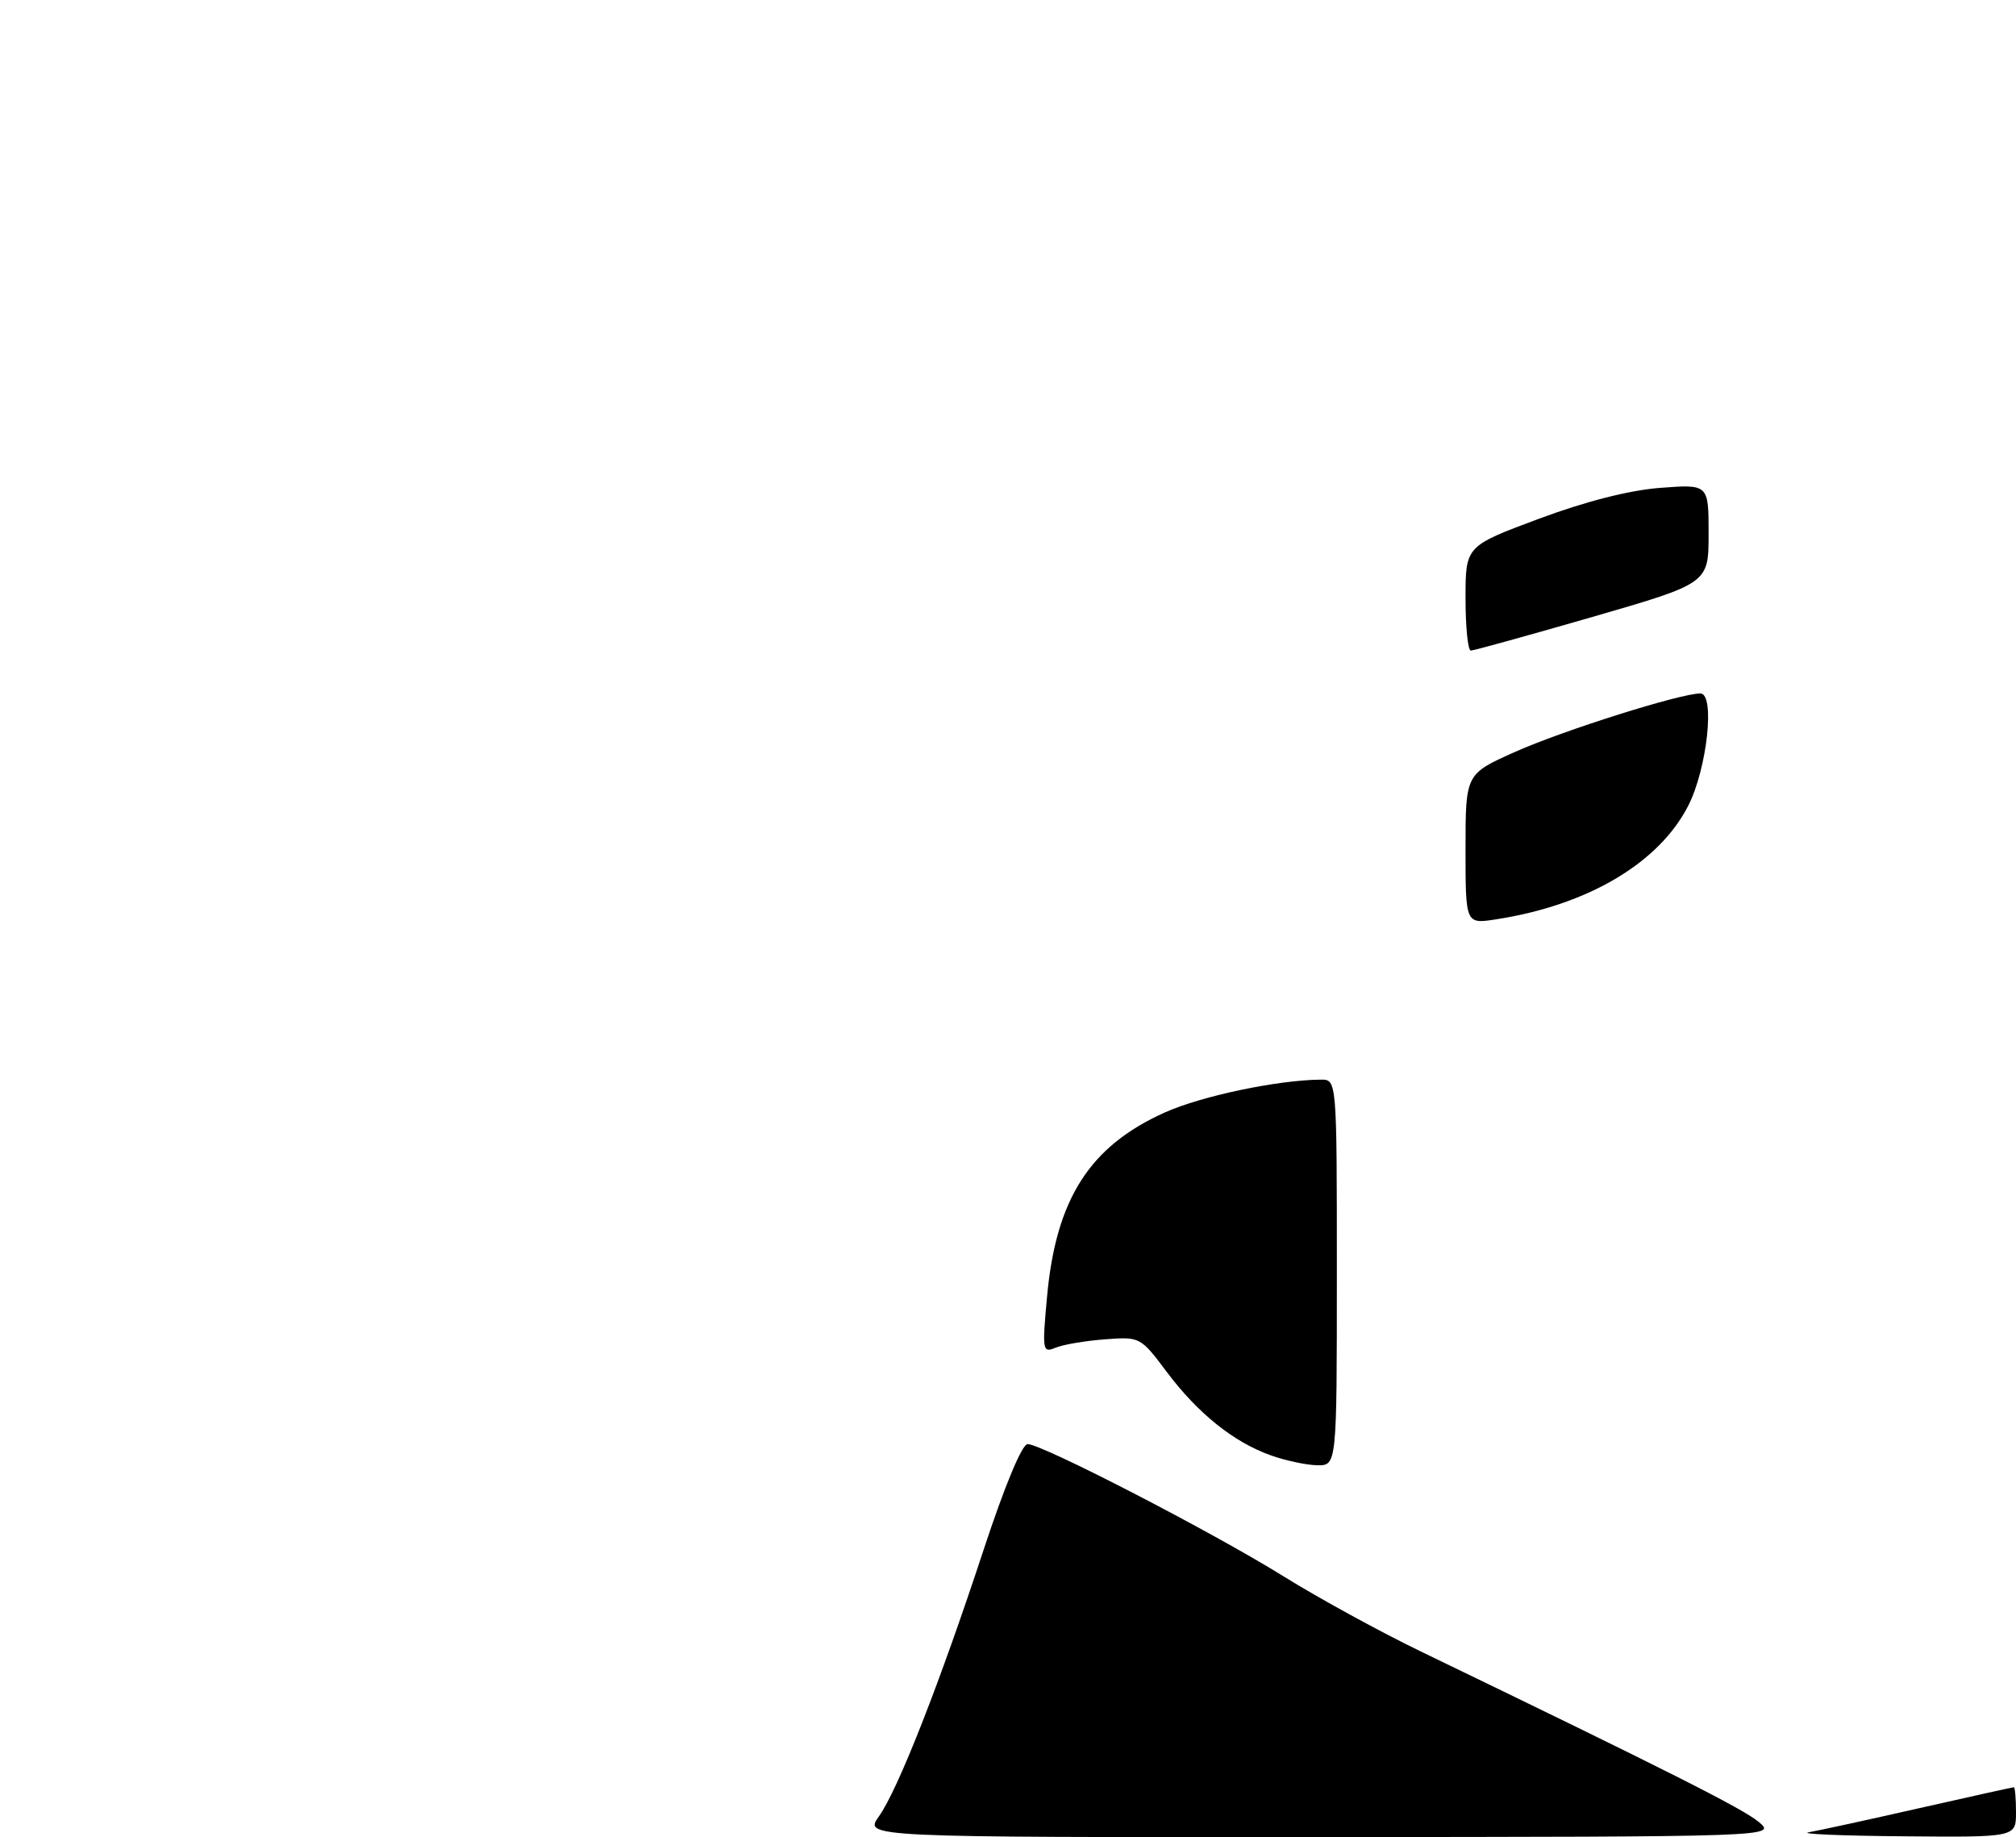 <?xml version="1.0" encoding="UTF-8" standalone="no"?>
<!DOCTYPE svg PUBLIC "-//W3C//DTD SVG 1.1//EN" "http://www.w3.org/Graphics/SVG/1.1/DTD/svg11.dtd" >
<svg xmlns="http://www.w3.org/2000/svg" xmlns:xlink="http://www.w3.org/1999/xlink" version="1.1" viewBox="0 0 282 257">
 <g >
 <path fill="currentColor"
d=" M 122.94 254.08 C 125.61 250.34 131.45 235.45 137.60 216.75 C 140.52 207.88 142.96 202.00 143.74 202.00 C 145.77 202.00 169.56 214.29 179.50 220.47 C 184.45 223.55 193.22 228.35 199.00 231.13 C 233.26 247.68 243.77 252.98 246.00 254.84 C 248.50 256.93 248.50 256.93 184.68 256.97 C 120.86 257.00 120.86 257.00 122.94 254.08 Z  M 253.00 256.30 C 254.38 256.06 261.33 254.55 268.45 252.93 C 275.57 251.32 281.53 250.00 281.70 250.00 C 281.86 250.00 282.00 251.57 282.00 253.50 C 282.00 257.00 282.00 257.00 266.25 256.86 C 257.59 256.79 251.62 256.53 253.00 256.30 Z  M 177.75 203.57 C 172.56 201.72 167.54 197.69 163.19 191.88 C 159.52 186.99 159.47 186.97 154.50 187.35 C 151.75 187.56 148.65 188.09 147.62 188.53 C 145.83 189.27 145.77 188.90 146.46 181.41 C 147.70 167.71 152.42 160.33 162.94 155.61 C 168.07 153.31 178.69 151.07 184.75 151.02 C 187.00 151.00 187.00 151.00 187.00 178.00 C 187.00 205.00 187.00 205.00 184.25 204.96 C 182.74 204.93 179.81 204.31 177.75 203.57 Z  M 205.00 118.76 C 205.00 108.27 205.00 108.27 211.87 105.20 C 218.62 102.18 235.03 97.00 237.85 97.00 C 239.94 97.00 238.80 107.52 236.15 112.71 C 232.05 120.73 222.09 126.62 209.25 128.60 C 205.00 129.26 205.00 129.26 205.00 118.76 Z  M 205.00 83.70 C 205.00 76.39 205.00 76.39 215.25 72.57 C 221.83 70.12 227.92 68.57 232.25 68.24 C 239.00 67.73 239.00 67.73 239.00 74.66 C 239.00 81.59 239.00 81.59 222.74 86.30 C 213.80 88.88 206.15 91.00 205.74 91.00 C 205.33 91.00 205.00 87.71 205.00 83.70 Z "/>
</g>
</svg>